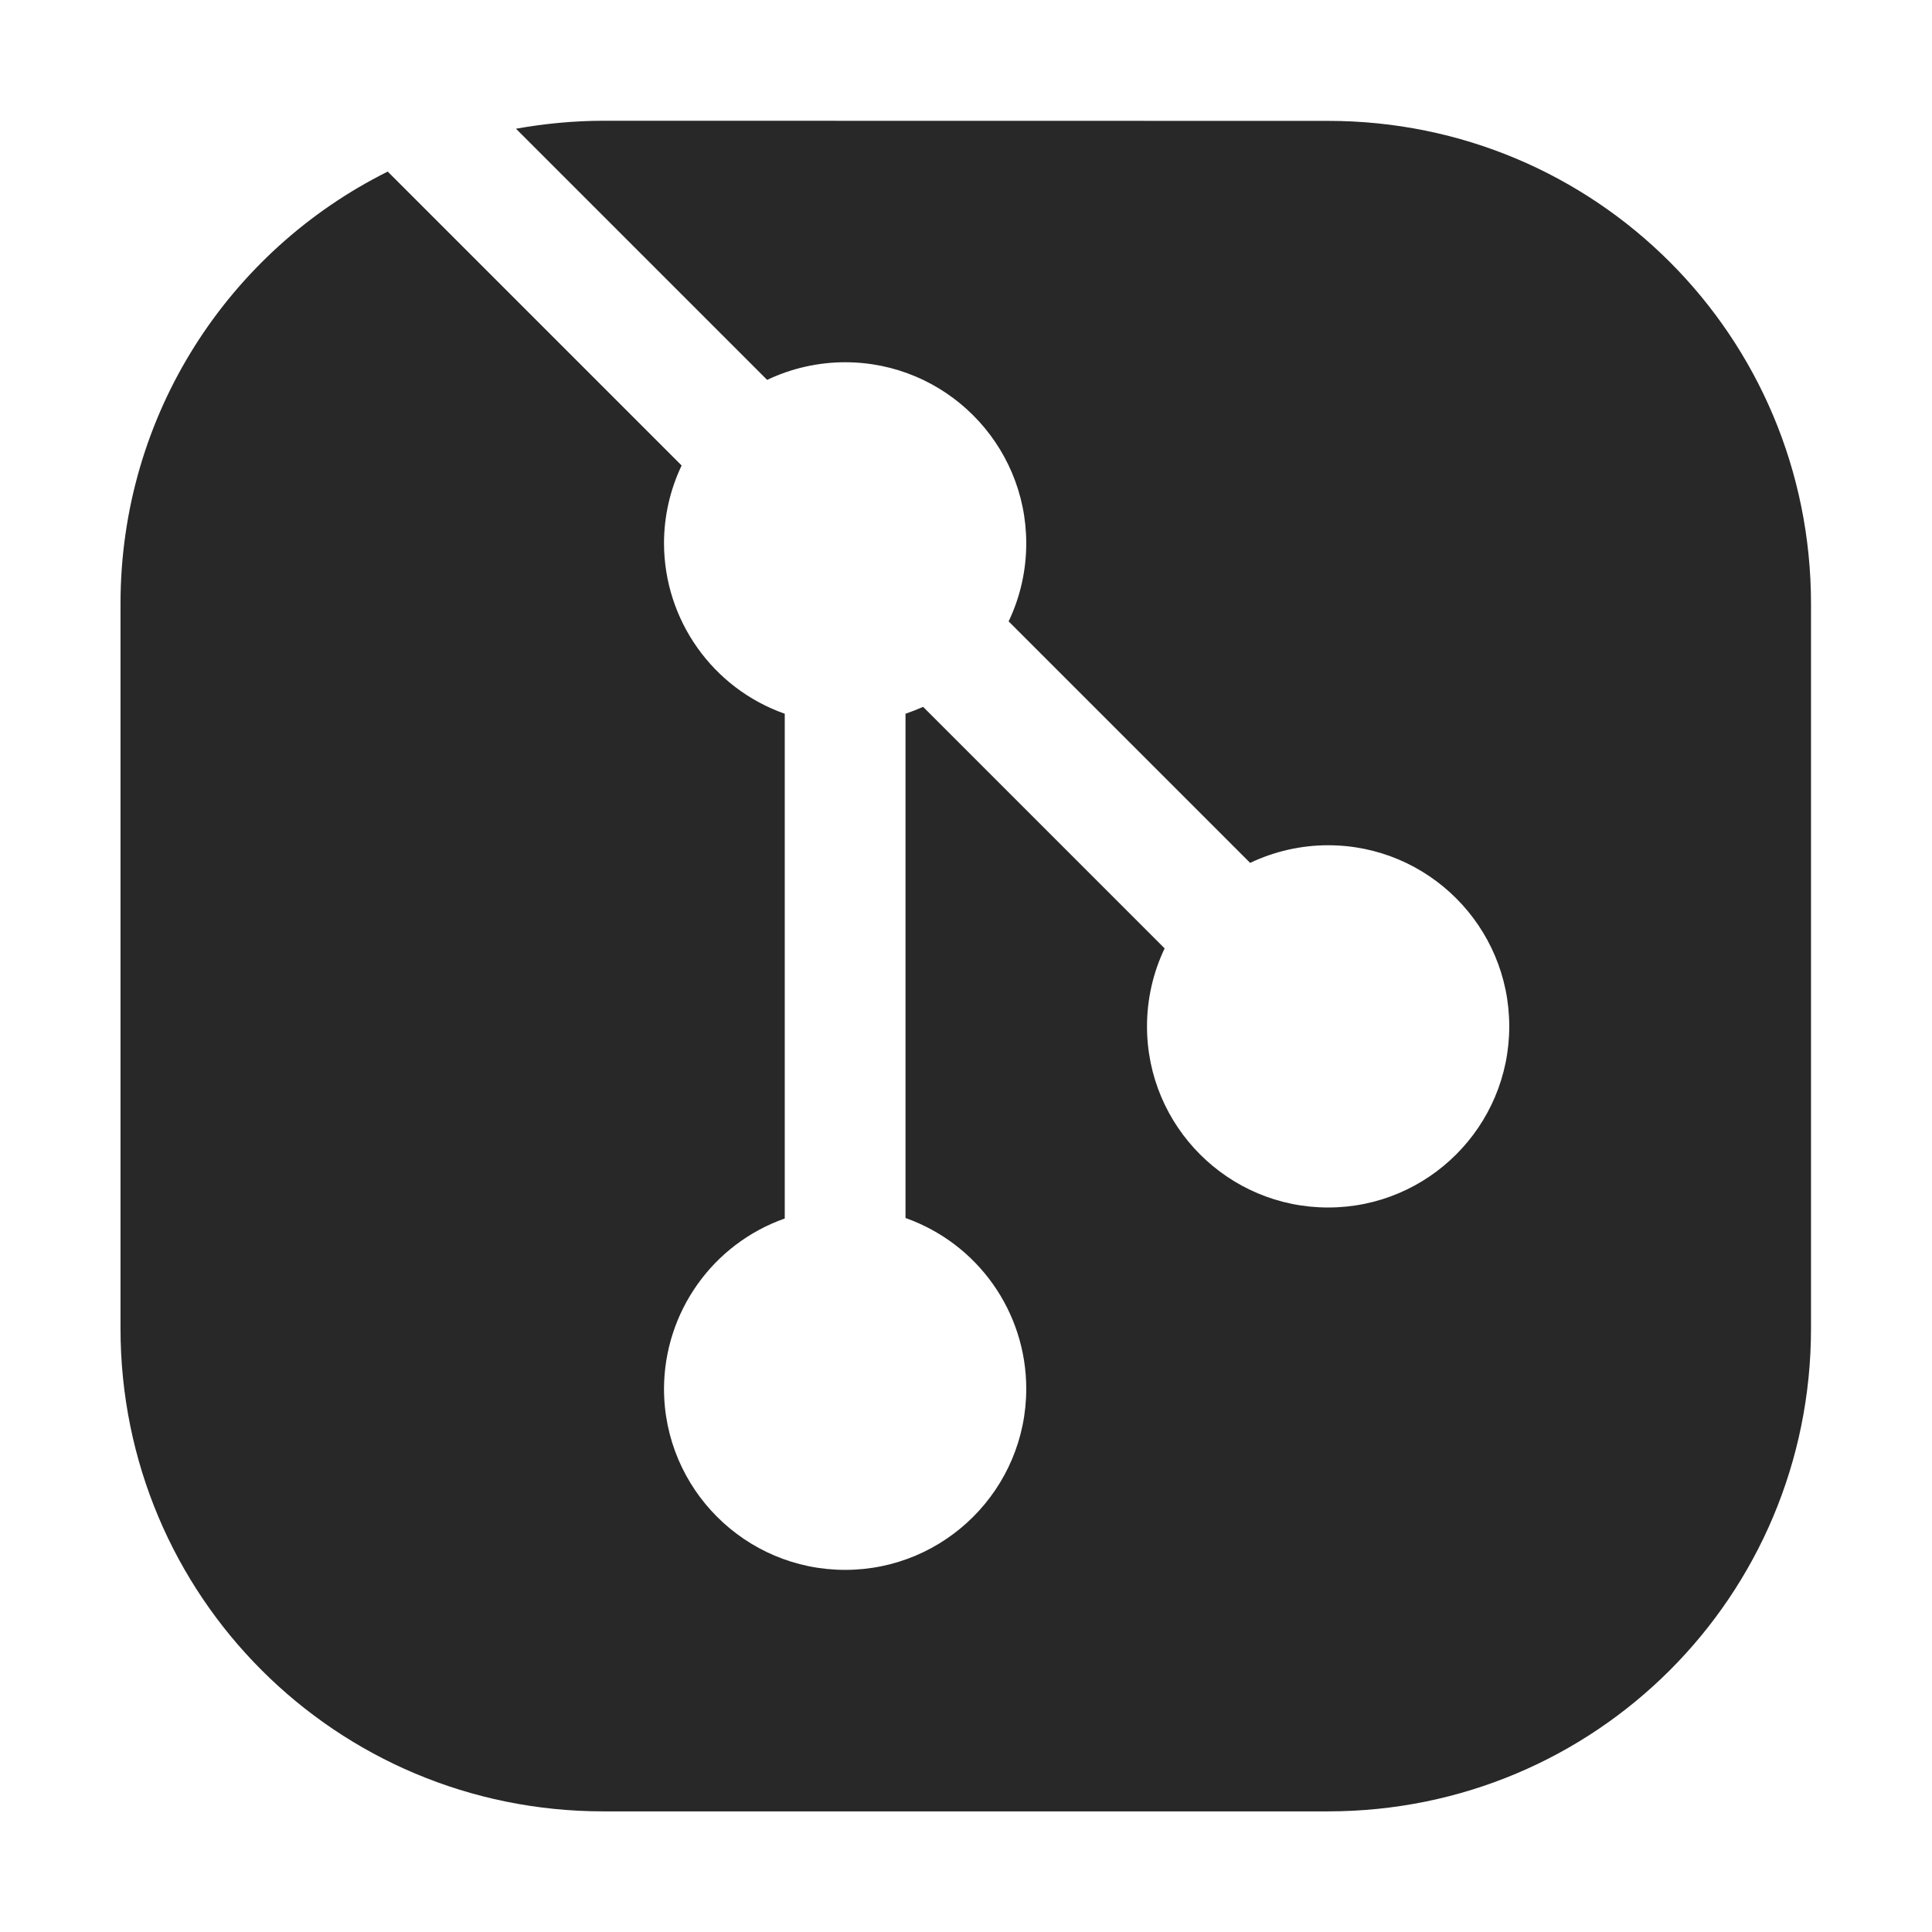 <svg width="16" height="16" version="1.1" xmlns="http://www.w3.org/2000/svg">
  <defs>
    <style id="current-color-scheme" type="text/css">.ColorScheme-Text { color:#282828; } .ColorScheme-Highlight { color:#458588; }</style>
  </defs>
  <path class="ColorScheme-Text" d="m5 1c-0.248 0-0.491 0.024-0.727 0.066l2.08 2.08c0.202-0.096 0.423-0.146 0.646-0.146 0.828 0 1.5 0.672 1.5 1.5-6.2e-6 0.224-0.05 0.445-0.146 0.646l2 2c0.202-0.096 0.423-0.146 0.646-0.146 0.828 0 1.5 0.672 1.5 1.5s-0.672 1.5-1.5 1.5-1.5-0.672-1.5-1.5c6.2e-6 -0.224 0.05-0.445 0.146-0.646l-2-2c-0.048 0.021-0.097 0.04-0.146 0.057v4.176c0.599 0.212 1 0.778 1 1.414 0 0.828-0.672 1.5-1.5 1.5s-1.5-0.672-1.5-1.5c0.002-0.634 0.402-1.199 1-1.41v-4.18c-0.598-0.211-0.998-0.776-1-1.41 6.2e-6 -0.224 0.05-0.445 0.146-0.646l-2.434-2.434c-1.313 0.654-2.213 2.008-2.213 3.58v6c0 2.216 1.784 4 4 4h6c2.216 0 4-1.784 4-4v-6c0-2.216-1.784-4-4-4z" fill="currentColor"/>
</svg>
